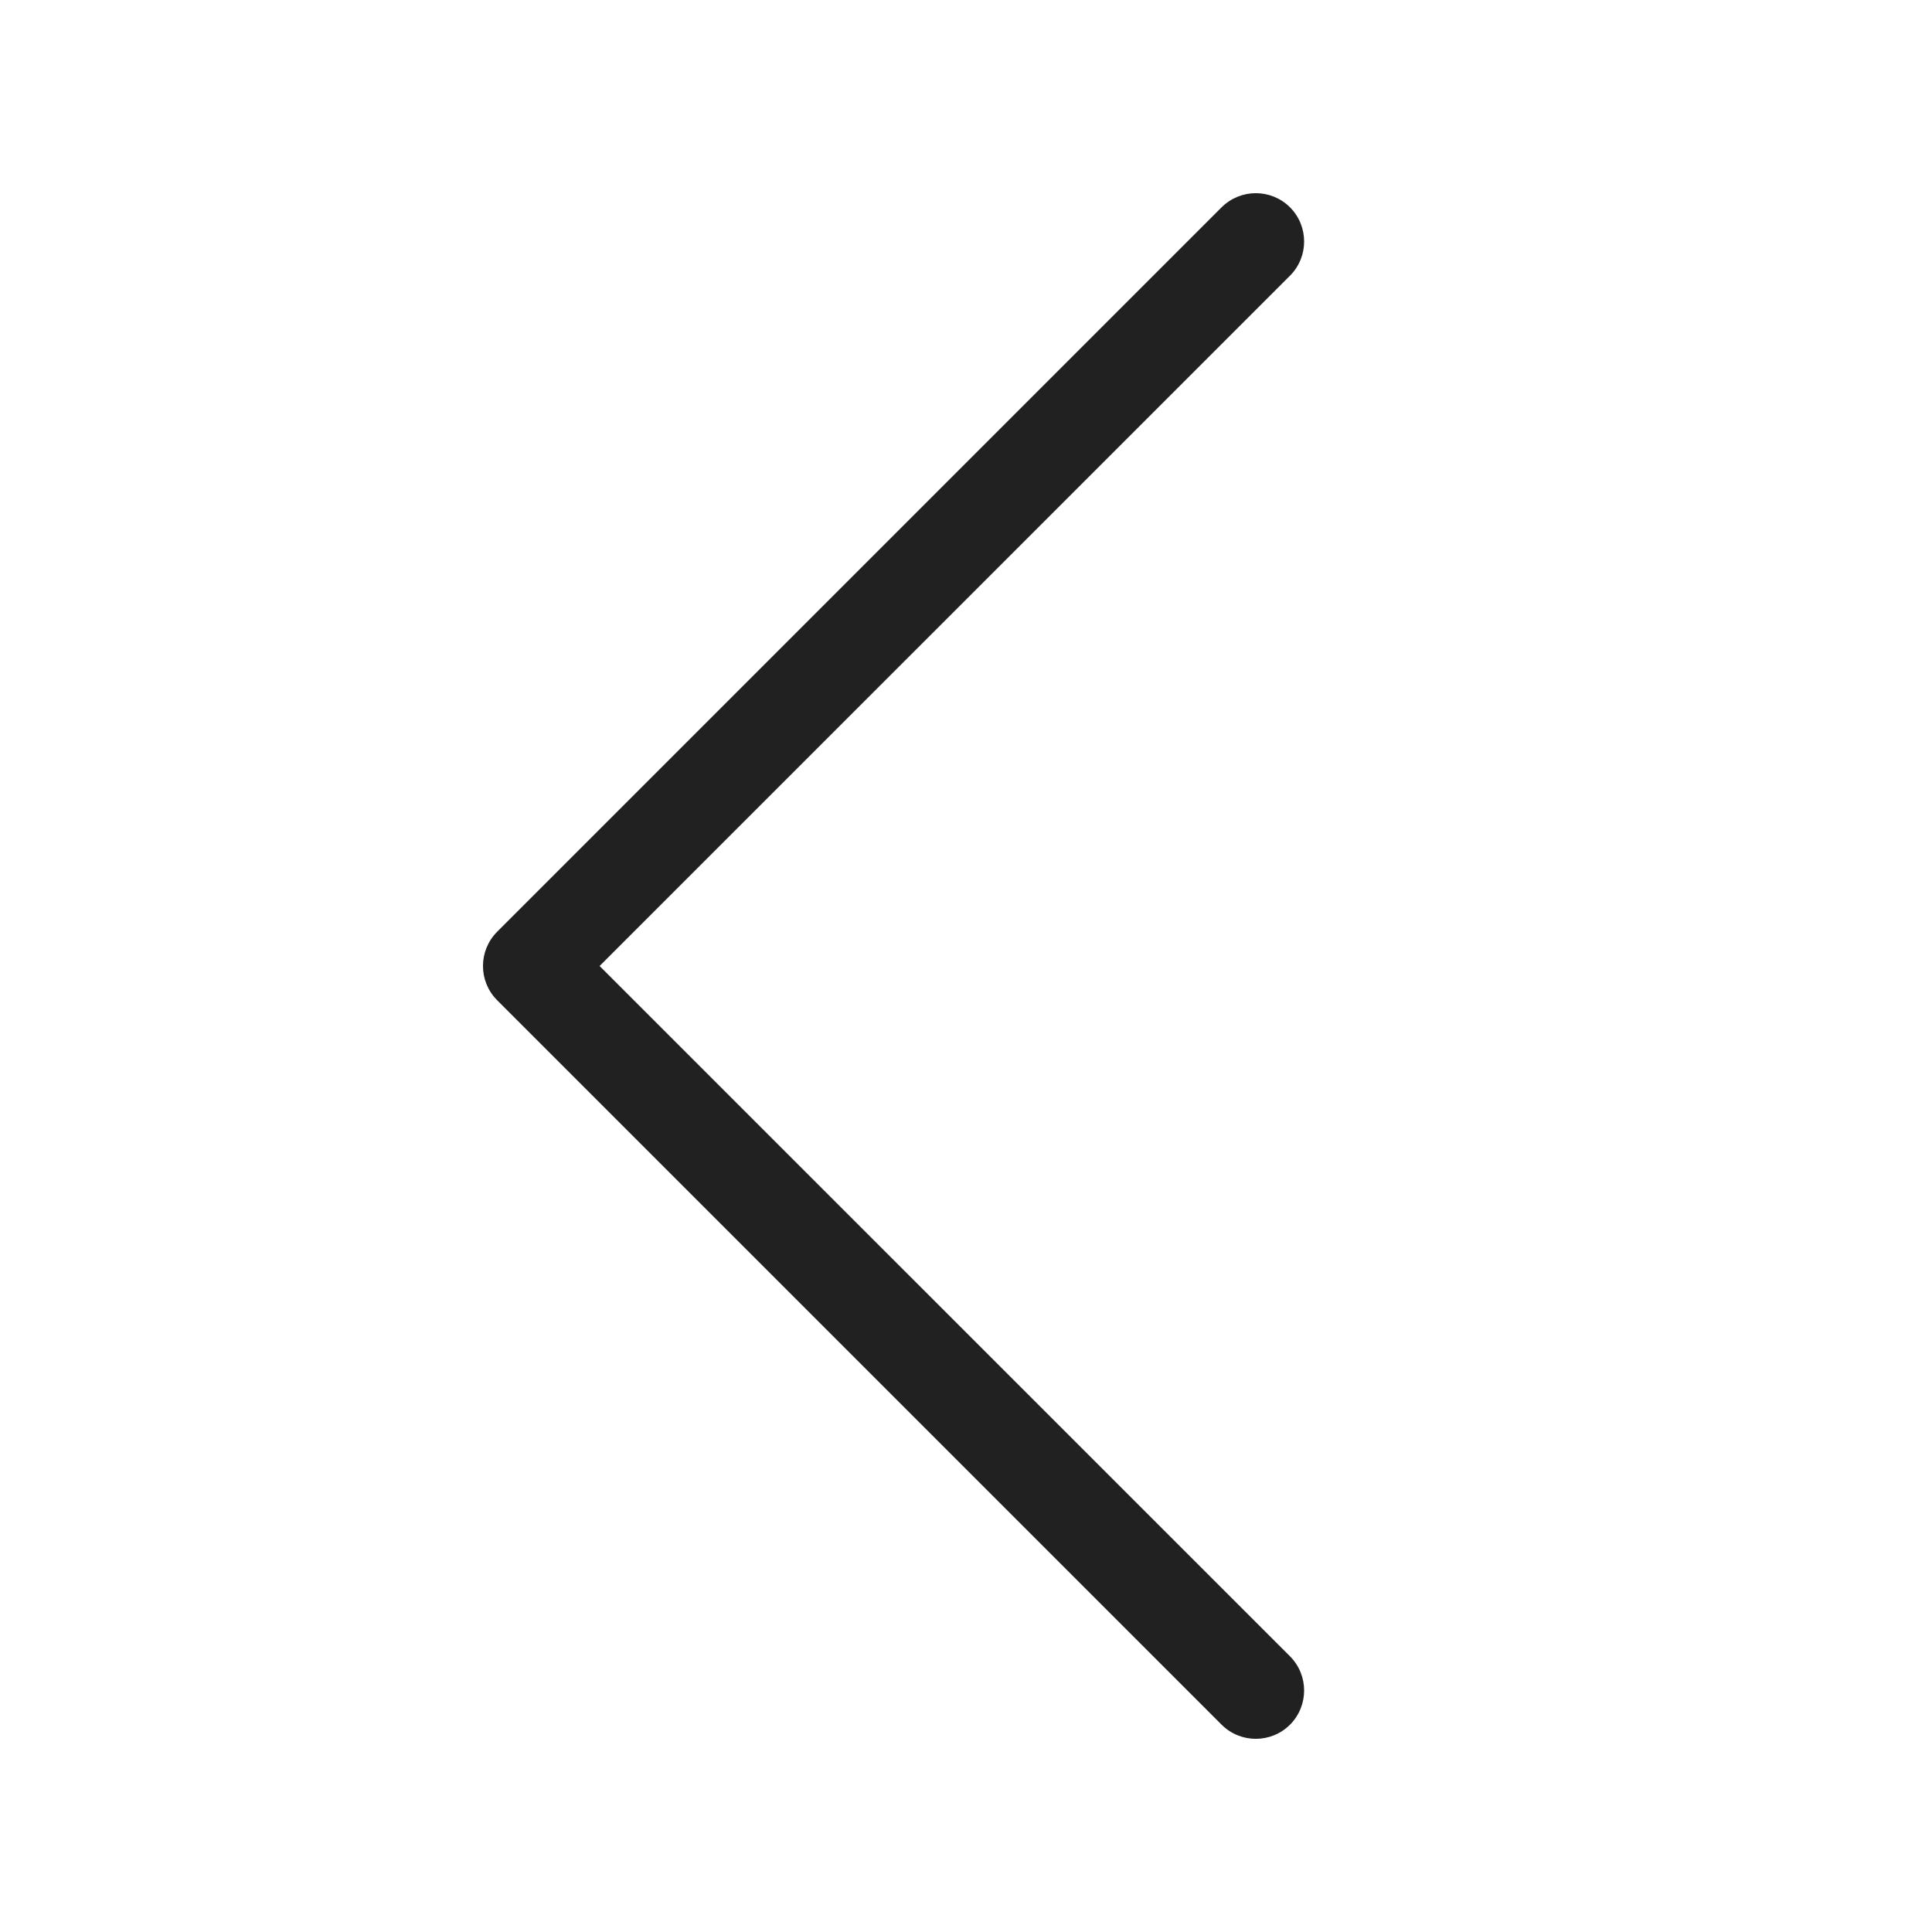 <?xml version="1.0" encoding="UTF-8"?>
<svg width="20px" height="20px" viewBox="0 0 20 20" version="1.1" xmlns="http://www.w3.org/2000/svg" xmlns:xlink="http://www.w3.org/1999/xlink">
    <!-- Generator: Sketch 64 (93537) - https://sketch.com -->
    <title>ic_fluent_chevron_left_20_regular</title>
    <desc>Created with Sketch.</desc>
    <g id="🔍-System-Icons" stroke="none" stroke-width="1" fill="none" fill-rule="evenodd">
        <g id="ic_fluent_chevron_left_20_regular" fill="#212121" fill-rule="nonzero">
            <path d="M13.354,17.854 C13.158,18.049 12.842,18.049 12.646,17.854 L5.146,10.354 C4.951,10.158 4.951,9.842 5.146,9.646 L12.646,2.146 C12.842,1.951 13.158,1.951 13.354,2.146 C13.549,2.342 13.549,2.658 13.354,2.854 L6.207,10 L13.354,17.146 C13.549,17.342 13.549,17.658 13.354,17.854 Z" id="🎨-Color"></path>
        </g>
    </g>
</svg>